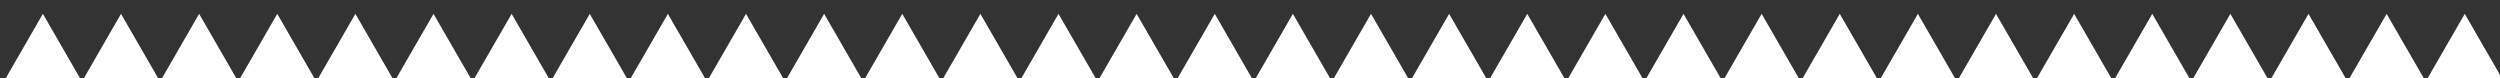 <?xml version="1.0" encoding="UTF-8" standalone="no"?>
<!-- Created with Inkscape (http://www.inkscape.org/) -->

<svg
   version="1.1"
   id="svg3472"
   width="192"
   height="6"
   viewBox="0 0 192 6"
   sodipodi:docname="printer_paper_edge.svg"
   inkscape:version="1.2.1 (9c6d41e410, 2022-07-14, custom)"
   xmlns:inkscape="http://www.inkscape.org/namespaces/inkscape"
   xmlns:sodipodi="http://sodipodi.sourceforge.net/DTD/sodipodi-0.dtd"
   xmlns="http://www.w3.org/2000/svg"
   xmlns:svg="http://www.w3.org/2000/svg">
  <rect x="0" y="0" width="192" height="6" fill="#333333" stroke="none"/>
  <defs
     id="defs3476">
    <inkscape:path-effect
       effect="bspline"
       id="path-effect12911"
       is_visible="true"
       lpeversion="1"
       weight="33.333"
       steps="2"
       helper_size="0"
       apply_no_weight="true"
       apply_with_weight="true"
       only_selected="false" />
    <inkscape:path-effect
       effect="bspline"
       id="path-effect12850"
       is_visible="true"
       lpeversion="1"
       weight="33.333"
       steps="2"
       helper_size="0"
       apply_no_weight="true"
       apply_with_weight="true"
       only_selected="false" />
  </defs>
  <sodipodi:namedview
     id="namedview3474"
     pagecolor="#000000"
     bordercolor="#666666"
     borderopacity="1.0"
     inkscape:showpageshadow="2"
     inkscape:pageopacity="0"
     inkscape:pagecheckerboard="0"
     inkscape:deskcolor="#d1d1d1"
     showgrid="false"
     inkscape:zoom="3.8587469"
     inkscape:cx="120.89417"
     inkscape:cy="-7.7745447"
     inkscape:window-width="1440"
     inkscape:window-height="873"
     inkscape:window-x="0"
     inkscape:window-y="0"
     inkscape:window-maximized="1"
     inkscape:current-layer="g3478">
    <inkscape:grid
       type="xygrid"
       id="grid39045"
       empspacing="4"
       originx="-84"
       originy="-520" />
  </sodipodi:namedview>
  <g
     inkscape:groupmode="layer"
     inkscape:label="Image"
     id="g3478"
     transform="translate(-84,-520)">
    <path
       sodipodi:type="star"
       style="fill:#ffffff;fill-opacity:1;stroke-width:2;stroke-linecap:round"
       id="path1383"
       inkscape:flatsided="true"
       sodipodi:sides="3"
       sodipodi:cx="1519.1276"
       sodipodi:cy="1366.231"
       sodipodi:r1="19.5926"
       sodipodi:r2="9.796299"
       sodipodi:arg1="-1.5707963"
       sodipodi:arg2="-0.52359878"
       inkscape:rounded="0"
       inkscape:randomized="0"
       d="m 1519.128,1346.638 16.968,29.389 -33.935,0 z"
       inkscape:transform-center-y="-4.3145994"
       transform="matrix(0.177,0,0,0.177,-181.592,282.709)"
       inkscape:transform-center-x="-2.2866781e-05" />
    <path
       sodipodi:type="star"
       style="fill:#ffffff;fill-opacity:1;stroke-width:2;stroke-linecap:round"
       id="path1385"
       inkscape:flatsided="true"
       sodipodi:sides="3"
       sodipodi:cx="1519.1276"
       sodipodi:cy="1366.231"
       sodipodi:r1="19.5926"
       sodipodi:r2="9.796299"
       sodipodi:arg1="-1.5707963"
       sodipodi:arg2="-0.52359878"
       inkscape:rounded="0"
       inkscape:randomized="0"
       d="m 1519.128,1346.638 16.968,29.389 -33.935,0 z"
       inkscape:transform-center-y="-4.3145994"
       transform="matrix(0.177,0,0,0.177,-175.592,282.709)"
       inkscape:transform-center-x="-2.2866781e-05" />
    <path
       sodipodi:type="star"
       style="fill:#ffffff;fill-opacity:1;stroke-width:2;stroke-linecap:round"
       id="path1387"
       inkscape:flatsided="true"
       sodipodi:sides="3"
       sodipodi:cx="1519.1276"
       sodipodi:cy="1366.231"
       sodipodi:r1="19.5926"
       sodipodi:r2="9.796299"
       sodipodi:arg1="-1.5707963"
       sodipodi:arg2="-0.52359878"
       inkscape:rounded="0"
       inkscape:randomized="0"
       d="m 1519.128,1346.638 16.968,29.389 -33.935,0 z"
       inkscape:transform-center-y="-4.3145994"
       transform="matrix(0.177,0,0,0.177,-169.592,282.709)"
       inkscape:transform-center-x="-2.2866781e-05" />
    <path
       sodipodi:type="star"
       style="fill:#ffffff;fill-opacity:1;stroke-width:2;stroke-linecap:round"
       id="path1389"
       inkscape:flatsided="true"
       sodipodi:sides="3"
       sodipodi:cx="1519.1276"
       sodipodi:cy="1366.231"
       sodipodi:r1="19.5926"
       sodipodi:r2="9.796299"
       sodipodi:arg1="-1.5707963"
       sodipodi:arg2="-0.52359878"
       inkscape:rounded="0"
       inkscape:randomized="0"
       d="m 1519.128,1346.638 16.968,29.389 -33.935,0 z"
       inkscape:transform-center-y="-4.3145994"
       transform="matrix(0.177,0,0,0.177,-163.592,282.709)"
       inkscape:transform-center-x="-2.2866781e-05" />
    <path
       sodipodi:type="star"
       style="fill:#ffffff;fill-opacity:1;stroke-width:2;stroke-linecap:round"
       id="path1391"
       inkscape:flatsided="true"
       sodipodi:sides="3"
       sodipodi:cx="1519.1276"
       sodipodi:cy="1366.231"
       sodipodi:r1="19.5926"
       sodipodi:r2="9.796299"
       sodipodi:arg1="-1.5707963"
       sodipodi:arg2="-0.52359878"
       inkscape:rounded="0"
       inkscape:randomized="0"
       d="m 1519.128,1346.638 16.968,29.389 -33.935,0 z"
       inkscape:transform-center-y="-4.3145994"
       transform="matrix(0.177,0,0,0.177,-157.592,282.709)"
       inkscape:transform-center-x="-2.2866781e-05" />
    <path
       sodipodi:type="star"
       style="fill:#ffffff;fill-opacity:1;stroke-width:2;stroke-linecap:round"
       id="path1393"
       inkscape:flatsided="true"
       sodipodi:sides="3"
       sodipodi:cx="1519.1276"
       sodipodi:cy="1366.231"
       sodipodi:r1="19.5926"
       sodipodi:r2="9.796299"
       sodipodi:arg1="-1.5707963"
       sodipodi:arg2="-0.52359878"
       inkscape:rounded="0"
       inkscape:randomized="0"
       d="m 1519.128,1346.638 16.968,29.389 -33.935,0 z"
       inkscape:transform-center-y="-4.3145994"
       transform="matrix(0.177,0,0,0.177,-151.592,282.709)"
       inkscape:transform-center-x="-2.2866781e-05" />
    <path
       sodipodi:type="star"
       style="fill:#ffffff;fill-opacity:1;stroke-width:2;stroke-linecap:round"
       id="path1395"
       inkscape:flatsided="true"
       sodipodi:sides="3"
       sodipodi:cx="1519.1276"
       sodipodi:cy="1366.231"
       sodipodi:r1="19.5926"
       sodipodi:r2="9.796299"
       sodipodi:arg1="-1.5707963"
       sodipodi:arg2="-0.52359878"
       inkscape:rounded="0"
       inkscape:randomized="0"
       d="m 1519.128,1346.638 16.968,29.389 -33.935,0 z"
       inkscape:transform-center-y="-4.3145994"
       transform="matrix(0.177,0,0,0.177,-145.592,282.709)"
       inkscape:transform-center-x="-2.2866781e-05" />
    <path
       sodipodi:type="star"
       style="fill:#ffffff;fill-opacity:1;stroke-width:2;stroke-linecap:round"
       id="path1397"
       inkscape:flatsided="true"
       sodipodi:sides="3"
       sodipodi:cx="1519.1276"
       sodipodi:cy="1366.231"
       sodipodi:r1="19.5926"
       sodipodi:r2="9.796299"
       sodipodi:arg1="-1.5707963"
       sodipodi:arg2="-0.52359878"
       inkscape:rounded="0"
       inkscape:randomized="0"
       d="m 1519.128,1346.638 16.968,29.389 -33.935,0 z"
       inkscape:transform-center-y="-4.3145994"
       transform="matrix(0.177,0,0,0.177,-139.592,282.709)"
       inkscape:transform-center-x="-2.2866781e-05" />
    <path
       sodipodi:type="star"
       style="fill:#ffffff;fill-opacity:1;stroke-width:2;stroke-linecap:round"
       id="path1399"
       inkscape:flatsided="true"
       sodipodi:sides="3"
       sodipodi:cx="1519.1276"
       sodipodi:cy="1366.231"
       sodipodi:r1="19.5926"
       sodipodi:r2="9.796299"
       sodipodi:arg1="-1.5707963"
       sodipodi:arg2="-0.52359878"
       inkscape:rounded="0"
       inkscape:randomized="0"
       d="m 1519.128,1346.638 16.968,29.389 -33.935,0 z"
       inkscape:transform-center-y="-4.3145994"
       transform="matrix(0.177,0,0,0.177,-133.592,282.709)"
       inkscape:transform-center-x="-2.2866781e-05" />
    <path
       sodipodi:type="star"
       style="fill:#ffffff;fill-opacity:1;stroke-width:2;stroke-linecap:round"
       id="path1401"
       inkscape:flatsided="true"
       sodipodi:sides="3"
       sodipodi:cx="1519.1276"
       sodipodi:cy="1366.231"
       sodipodi:r1="19.5926"
       sodipodi:r2="9.796299"
       sodipodi:arg1="-1.5707963"
       sodipodi:arg2="-0.52359878"
       inkscape:rounded="0"
       inkscape:randomized="0"
       d="m 1519.128,1346.638 16.968,29.389 -33.935,0 z"
       inkscape:transform-center-y="-4.3145994"
       transform="matrix(0.177,0,0,0.177,-127.592,282.709)"
       inkscape:transform-center-x="-2.2866781e-05" />
    <path
       sodipodi:type="star"
       style="fill:#ffffff;fill-opacity:1;stroke-width:2;stroke-linecap:round"
       id="path1403"
       inkscape:flatsided="true"
       sodipodi:sides="3"
       sodipodi:cx="1519.1276"
       sodipodi:cy="1366.231"
       sodipodi:r1="19.5926"
       sodipodi:r2="9.796299"
       sodipodi:arg1="-1.5707963"
       sodipodi:arg2="-0.52359878"
       inkscape:rounded="0"
       inkscape:randomized="0"
       d="m 1519.128,1346.638 16.968,29.389 -33.935,0 z"
       inkscape:transform-center-y="-4.3145994"
       transform="matrix(0.177,0,0,0.177,-121.592,282.709)"
       inkscape:transform-center-x="-2.2866781e-05" />
    <path
       sodipodi:type="star"
       style="fill:#ffffff;fill-opacity:1;stroke-width:2;stroke-linecap:round"
       id="path1405"
       inkscape:flatsided="true"
       sodipodi:sides="3"
       sodipodi:cx="1519.1276"
       sodipodi:cy="1366.231"
       sodipodi:r1="19.5926"
       sodipodi:r2="9.796299"
       sodipodi:arg1="-1.5707963"
       sodipodi:arg2="-0.52359878"
       inkscape:rounded="0"
       inkscape:randomized="0"
       d="m 1519.128,1346.638 16.968,29.389 -33.935,0 z"
       inkscape:transform-center-y="-4.3145994"
       transform="matrix(0.177,0,0,0.177,-115.592,282.709)"
       inkscape:transform-center-x="-2.2866781e-05" />
    <path
       sodipodi:type="star"
       style="fill:#ffffff;fill-opacity:1;stroke-width:2;stroke-linecap:round"
       id="path1407"
       inkscape:flatsided="true"
       sodipodi:sides="3"
       sodipodi:cx="1519.1276"
       sodipodi:cy="1366.231"
       sodipodi:r1="19.5926"
       sodipodi:r2="9.796299"
       sodipodi:arg1="-1.5707963"
       sodipodi:arg2="-0.52359878"
       inkscape:rounded="0"
       inkscape:randomized="0"
       d="m 1519.128,1346.638 16.968,29.389 -33.935,0 z"
       inkscape:transform-center-y="-4.3145994"
       transform="matrix(0.177,0,0,0.177,-109.592,282.709)"
       inkscape:transform-center-x="-2.2866781e-05" />
    <path
       sodipodi:type="star"
       style="fill:#ffffff;fill-opacity:1;stroke-width:2;stroke-linecap:round"
       id="path1409"
       inkscape:flatsided="true"
       sodipodi:sides="3"
       sodipodi:cx="1519.1276"
       sodipodi:cy="1366.231"
       sodipodi:r1="19.5926"
       sodipodi:r2="9.796299"
       sodipodi:arg1="-1.5707963"
       sodipodi:arg2="-0.52359878"
       inkscape:rounded="0"
       inkscape:randomized="0"
       d="m 1519.128,1346.638 16.968,29.389 -33.935,0 z"
       inkscape:transform-center-y="-4.3145994"
       transform="matrix(0.177,0,0,0.177,-103.592,282.709)"
       inkscape:transform-center-x="-2.2866781e-05" />
    <path
       sodipodi:type="star"
       style="fill:#ffffff;fill-opacity:1;stroke-width:2;stroke-linecap:round"
       id="path1411"
       inkscape:flatsided="true"
       sodipodi:sides="3"
       sodipodi:cx="1519.1276"
       sodipodi:cy="1366.231"
       sodipodi:r1="19.5926"
       sodipodi:r2="9.796299"
       sodipodi:arg1="-1.5707963"
       sodipodi:arg2="-0.52359878"
       inkscape:rounded="0"
       inkscape:randomized="0"
       d="m 1519.128,1346.638 16.968,29.389 -33.935,0 z"
       inkscape:transform-center-y="-4.3145994"
       transform="matrix(0.177,0,0,0.177,-97.592,282.709)"
       inkscape:transform-center-x="-2.2866781e-05" />
    <path
       sodipodi:type="star"
       style="fill:#ffffff;fill-opacity:1;stroke-width:2;stroke-linecap:round"
       id="path1413"
       inkscape:flatsided="true"
       sodipodi:sides="3"
       sodipodi:cx="1519.1276"
       sodipodi:cy="1366.231"
       sodipodi:r1="19.5926"
       sodipodi:r2="9.796299"
       sodipodi:arg1="-1.5707963"
       sodipodi:arg2="-0.52359878"
       inkscape:rounded="0"
       inkscape:randomized="0"
       d="m 1519.128,1346.638 16.968,29.389 -33.935,0 z"
       inkscape:transform-center-y="-4.3145994"
       transform="matrix(0.177,0,0,0.177,-91.592,282.709)"
       inkscape:transform-center-x="-2.2866781e-05" />
    <path
       sodipodi:type="star"
       style="fill:#ffffff;fill-opacity:1;stroke-width:2;stroke-linecap:round"
       id="path1415"
       inkscape:flatsided="true"
       sodipodi:sides="3"
       sodipodi:cx="1519.1276"
       sodipodi:cy="1366.231"
       sodipodi:r1="19.5926"
       sodipodi:r2="9.796299"
       sodipodi:arg1="-1.5707963"
       sodipodi:arg2="-0.52359878"
       inkscape:rounded="0"
       inkscape:randomized="0"
       d="m 1519.128,1346.638 16.968,29.389 -33.935,0 z"
       inkscape:transform-center-y="-4.3145994"
       transform="matrix(0.177,0,0,0.177,-85.592,282.709)"
       inkscape:transform-center-x="-2.2866781e-05" />
    <path
       sodipodi:type="star"
       style="fill:#ffffff;fill-opacity:1;stroke-width:2;stroke-linecap:round"
       id="path1417"
       inkscape:flatsided="true"
       sodipodi:sides="3"
       sodipodi:cx="1519.1276"
       sodipodi:cy="1366.231"
       sodipodi:r1="19.5926"
       sodipodi:r2="9.796299"
       sodipodi:arg1="-1.5707963"
       sodipodi:arg2="-0.52359878"
       inkscape:rounded="0"
       inkscape:randomized="0"
       d="m 1519.128,1346.638 16.968,29.389 -33.935,0 z"
       inkscape:transform-center-y="-4.3145994"
       transform="matrix(0.177,0,0,0.177,-79.592,282.709)"
       inkscape:transform-center-x="-2.2866781e-05" />
    <path
       sodipodi:type="star"
       style="fill:#ffffff;fill-opacity:1;stroke-width:2;stroke-linecap:round"
       id="path1419"
       inkscape:flatsided="true"
       sodipodi:sides="3"
       sodipodi:cx="1519.1276"
       sodipodi:cy="1366.231"
       sodipodi:r1="19.5926"
       sodipodi:r2="9.796299"
       sodipodi:arg1="-1.5707963"
       sodipodi:arg2="-0.52359878"
       inkscape:rounded="0"
       inkscape:randomized="0"
       d="m 1519.128,1346.638 16.968,29.389 -33.935,0 z"
       inkscape:transform-center-y="-4.3145994"
       transform="matrix(0.177,0,0,0.177,-73.592,282.709)"
       inkscape:transform-center-x="-2.2866781e-05" />
    <path
       sodipodi:type="star"
       style="fill:#ffffff;fill-opacity:1;stroke-width:2;stroke-linecap:round"
       id="path1421"
       inkscape:flatsided="true"
       sodipodi:sides="3"
       sodipodi:cx="1519.1276"
       sodipodi:cy="1366.231"
       sodipodi:r1="19.5926"
       sodipodi:r2="9.796299"
       sodipodi:arg1="-1.5707963"
       sodipodi:arg2="-0.52359878"
       inkscape:rounded="0"
       inkscape:randomized="0"
       d="m 1519.128,1346.638 16.968,29.389 -33.935,0 z"
       inkscape:transform-center-y="-4.3145994"
       transform="matrix(0.177,0,0,0.177,-67.592,282.709)"
       inkscape:transform-center-x="-2.2866781e-05" />
    <path
       sodipodi:type="star"
       style="fill:#ffffff;fill-opacity:1;stroke-width:2;stroke-linecap:round"
       id="path1423"
       inkscape:flatsided="true"
       sodipodi:sides="3"
       sodipodi:cx="1519.1276"
       sodipodi:cy="1366.231"
       sodipodi:r1="19.5926"
       sodipodi:r2="9.796299"
       sodipodi:arg1="-1.5707963"
       sodipodi:arg2="-0.52359878"
       inkscape:rounded="0"
       inkscape:randomized="0"
       d="m 1519.128,1346.638 16.968,29.389 -33.935,0 z"
       inkscape:transform-center-y="-4.3145994"
       transform="matrix(0.177,0,0,0.177,-61.592,282.709)"
       inkscape:transform-center-x="-2.2866781e-05" />
    <path
       sodipodi:type="star"
       style="fill:#ffffff;fill-opacity:1;stroke-width:2;stroke-linecap:round"
       id="path1425"
       inkscape:flatsided="true"
       sodipodi:sides="3"
       sodipodi:cx="1519.1276"
       sodipodi:cy="1366.231"
       sodipodi:r1="19.5926"
       sodipodi:r2="9.796299"
       sodipodi:arg1="-1.5707963"
       sodipodi:arg2="-0.52359878"
       inkscape:rounded="0"
       inkscape:randomized="0"
       d="m 1519.128,1346.638 16.968,29.389 -33.935,0 z"
       inkscape:transform-center-y="-4.3145994"
       transform="matrix(0.177,0,0,0.177,-55.592,282.709)"
       inkscape:transform-center-x="-2.2866781e-05" />
    <path
       sodipodi:type="star"
       style="fill:#ffffff;fill-opacity:1;stroke-width:2;stroke-linecap:round"
       id="path1427"
       inkscape:flatsided="true"
       sodipodi:sides="3"
       sodipodi:cx="1519.1276"
       sodipodi:cy="1366.231"
       sodipodi:r1="19.5926"
       sodipodi:r2="9.796299"
       sodipodi:arg1="-1.5707963"
       sodipodi:arg2="-0.52359878"
       inkscape:rounded="0"
       inkscape:randomized="0"
       d="m 1519.128,1346.638 16.968,29.389 -33.935,0 z"
       inkscape:transform-center-y="-4.3145994"
       transform="matrix(0.177,0,0,0.177,-49.592,282.709)"
       inkscape:transform-center-x="-2.2866781e-05" />
    <path
       sodipodi:type="star"
       style="fill:#ffffff;fill-opacity:1;stroke-width:2;stroke-linecap:round"
       id="path1429"
       inkscape:flatsided="true"
       sodipodi:sides="3"
       sodipodi:cx="1519.1276"
       sodipodi:cy="1366.231"
       sodipodi:r1="19.5926"
       sodipodi:r2="9.796299"
       sodipodi:arg1="-1.5707963"
       sodipodi:arg2="-0.52359878"
       inkscape:rounded="0"
       inkscape:randomized="0"
       d="m 1519.128,1346.638 16.968,29.389 -33.935,0 z"
       inkscape:transform-center-y="-4.3145994"
       transform="matrix(0.177,0,0,0.177,-43.592,282.709)"
       inkscape:transform-center-x="-2.2866781e-05" />
    <path
       sodipodi:type="star"
       style="fill:#ffffff;fill-opacity:1;stroke-width:2;stroke-linecap:round"
       id="path1431"
       inkscape:flatsided="true"
       sodipodi:sides="3"
       sodipodi:cx="1519.1276"
       sodipodi:cy="1366.231"
       sodipodi:r1="19.5926"
       sodipodi:r2="9.796299"
       sodipodi:arg1="-1.5707963"
       sodipodi:arg2="-0.52359878"
       inkscape:rounded="0"
       inkscape:randomized="0"
       d="m 1519.128,1346.638 16.968,29.389 -33.935,0 z"
       inkscape:transform-center-y="-4.3145994"
       transform="matrix(0.177,0,0,0.177,-37.592,282.709)"
       inkscape:transform-center-x="-2.2866781e-05" />
    <path
       sodipodi:type="star"
       style="fill:#ffffff;fill-opacity:1;stroke-width:2;stroke-linecap:round"
       id="path1433"
       inkscape:flatsided="true"
       sodipodi:sides="3"
       sodipodi:cx="1519.1276"
       sodipodi:cy="1366.231"
       sodipodi:r1="19.5926"
       sodipodi:r2="9.796299"
       sodipodi:arg1="-1.5707963"
       sodipodi:arg2="-0.52359878"
       inkscape:rounded="0"
       inkscape:randomized="0"
       d="m 1519.128,1346.638 16.968,29.389 -33.935,0 z"
       inkscape:transform-center-y="-4.3145994"
       transform="matrix(0.177,0,0,0.177,-31.592,282.709)"
       inkscape:transform-center-x="-2.2866781e-05" />
    <path
       sodipodi:type="star"
       style="fill:#ffffff;fill-opacity:1;stroke-width:2;stroke-linecap:round"
       id="path1435"
       inkscape:flatsided="true"
       sodipodi:sides="3"
       sodipodi:cx="1519.1276"
       sodipodi:cy="1366.231"
       sodipodi:r1="19.5926"
       sodipodi:r2="9.796299"
       sodipodi:arg1="-1.5707963"
       sodipodi:arg2="-0.52359878"
       inkscape:rounded="0"
       inkscape:randomized="0"
       d="m 1519.128,1346.638 16.968,29.389 -33.935,0 z"
       inkscape:transform-center-y="-4.3145994"
       transform="matrix(0.177,0,0,0.177,-25.592,282.709)"
       inkscape:transform-center-x="-2.2866781e-05" />
    <path
       sodipodi:type="star"
       style="fill:#ffffff;fill-opacity:1;stroke-width:2;stroke-linecap:round"
       id="path1437"
       inkscape:flatsided="true"
       sodipodi:sides="3"
       sodipodi:cx="1519.1276"
       sodipodi:cy="1366.231"
       sodipodi:r1="19.5926"
       sodipodi:r2="9.796299"
       sodipodi:arg1="-1.5707963"
       sodipodi:arg2="-0.52359878"
       inkscape:rounded="0"
       inkscape:randomized="0"
       d="m 1519.128,1346.638 16.968,29.389 -33.935,0 z"
       inkscape:transform-center-y="-4.3145994"
       transform="matrix(0.177,0,0,0.177,-19.592,282.709)"
       inkscape:transform-center-x="-2.2866781e-05" />
    <path
       sodipodi:type="star"
       style="fill:#ffffff;fill-opacity:1;stroke-width:2;stroke-linecap:round"
       id="path1439"
       inkscape:flatsided="true"
       sodipodi:sides="3"
       sodipodi:cx="1519.1276"
       sodipodi:cy="1366.231"
       sodipodi:r1="19.5926"
       sodipodi:r2="9.796299"
       sodipodi:arg1="-1.5707963"
       sodipodi:arg2="-0.52359878"
       inkscape:rounded="0"
       inkscape:randomized="0"
       d="m 1519.128,1346.638 16.968,29.389 -33.935,0 z"
       inkscape:transform-center-y="-4.3145994"
       transform="matrix(0.177,0,0,0.177,-13.592,282.709)"
       inkscape:transform-center-x="-2.2866781e-05" />
    <path
       sodipodi:type="star"
       style="fill:#ffffff;fill-opacity:1;stroke-width:2;stroke-linecap:round"
       id="path1441"
       inkscape:flatsided="true"
       sodipodi:sides="3"
       sodipodi:cx="1519.1276"
       sodipodi:cy="1366.231"
       sodipodi:r1="19.5926"
       sodipodi:r2="9.796299"
       sodipodi:arg1="-1.5707963"
       sodipodi:arg2="-0.52359878"
       inkscape:rounded="0"
       inkscape:randomized="0"
       d="m 1519.128,1346.638 16.968,29.389 -33.935,0 z"
       inkscape:transform-center-y="-4.3145994"
       transform="matrix(0.177,0,0,0.177,-7.592,282.709)"
       inkscape:transform-center-x="-2.2866781e-05" />
    <path
       sodipodi:type="star"
       style="fill:#ffffff;fill-opacity:1;stroke-width:2;stroke-linecap:round"
       id="path1443"
       inkscape:flatsided="true"
       sodipodi:sides="3"
       sodipodi:cx="1519.1276"
       sodipodi:cy="1366.231"
       sodipodi:r1="19.5926"
       sodipodi:r2="9.796299"
       sodipodi:arg1="-1.5707963"
       sodipodi:arg2="-0.52359878"
       inkscape:rounded="0"
       inkscape:randomized="0"
       d="m 1519.128,1346.638 16.968,29.389 -33.935,0 z"
       inkscape:transform-center-y="-4.3145994"
       transform="matrix(0.177,0,0,0.177,-1.592,282.709)"
       inkscape:transform-center-x="-2.2866781e-05" />
    <path
       sodipodi:type="star"
       style="fill:#ffffff;fill-opacity:1;stroke-width:2;stroke-linecap:round"
       id="path1445"
       inkscape:flatsided="true"
       sodipodi:sides="3"
       sodipodi:cx="1519.1276"
       sodipodi:cy="1366.231"
       sodipodi:r1="19.5926"
       sodipodi:r2="9.796299"
       sodipodi:arg1="-1.5707963"
       sodipodi:arg2="-0.52359878"
       inkscape:rounded="0"
       inkscape:randomized="0"
       d="m 1519.128,1346.638 16.968,29.389 -33.935,0 z"
       inkscape:transform-center-y="-4.3145994"
       transform="matrix(0.177,0,0,0.177,4.408,282.709)"
       inkscape:transform-center-x="-2.2866781e-05" />
  </g>
</svg>
